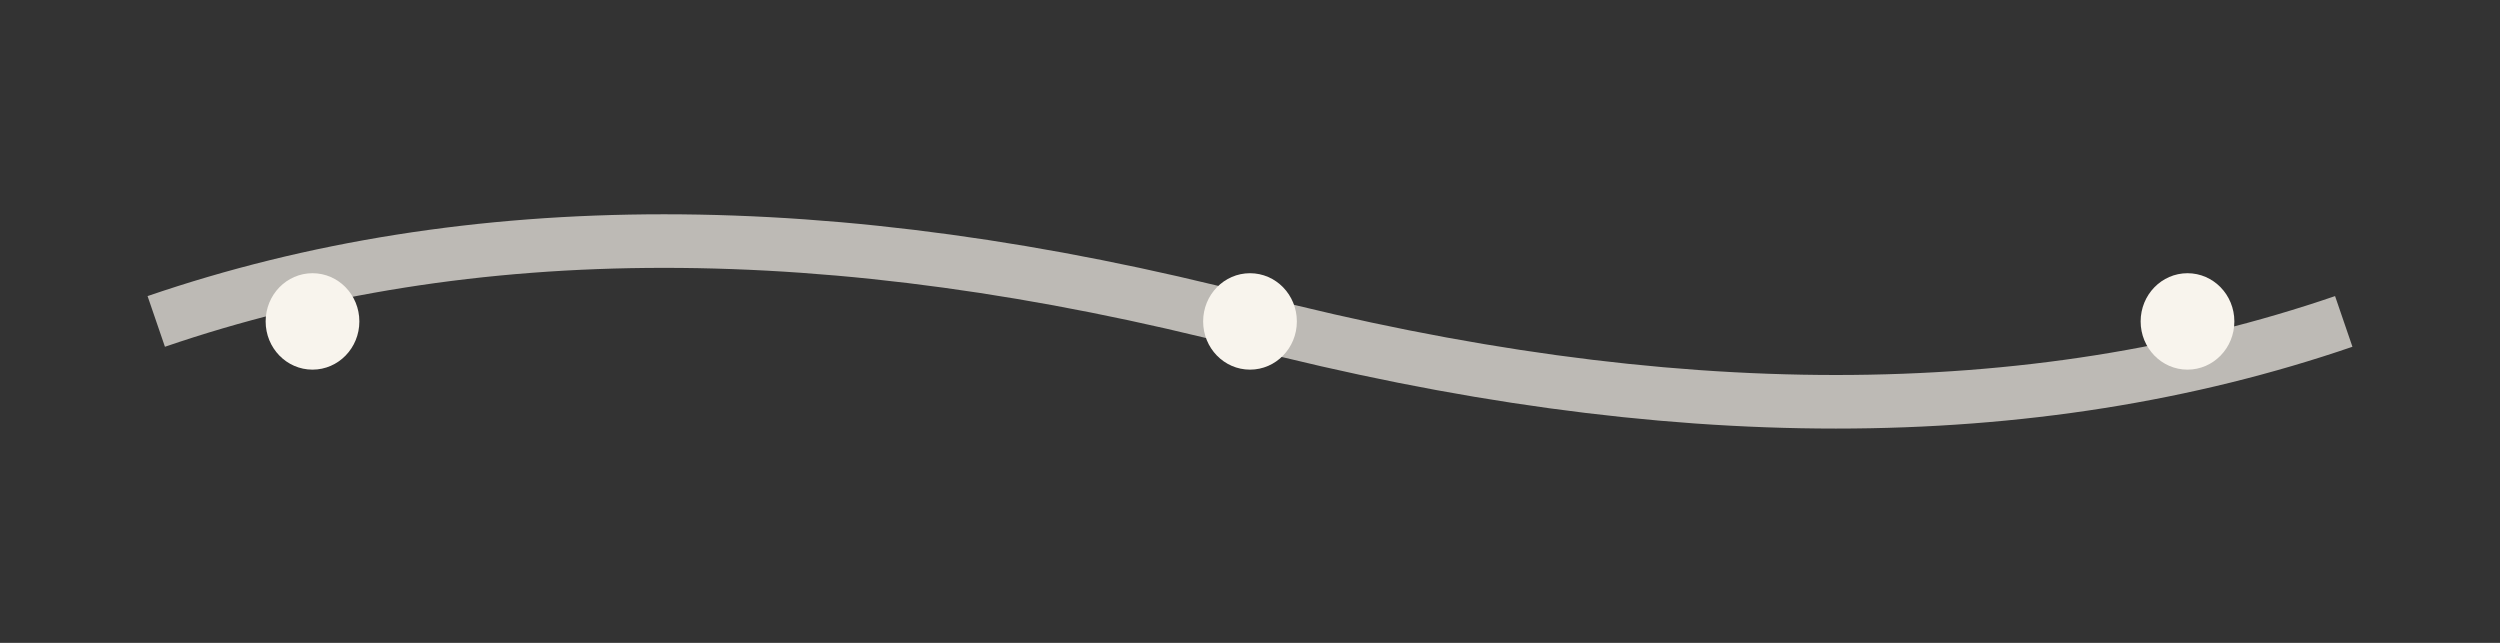 <svg width="70" height="18" viewBox="0 0 70 18" fill="none" xmlns="http://www.w3.org/2000/svg">
<rect x="0" y="0" width="70" height="18" fill="#333333" stroke="none"/>
<path opacity="0.7" d="M4.375 9C13.125 6 23.333 6 35 9C46.667 12 56.875 12 65.625 9" stroke="#F8F4ED" stroke-width="1.5"/>
<path d="M8.75 10.35C9.475 10.35 10.062 9.746 10.062 9C10.062 8.254 9.475 7.65 8.75 7.65C8.025 7.65 7.438 8.254 7.438 9C7.438 9.746 8.025 10.35 8.75 10.35Z" fill="#F8F4ED"/>
<path d="M35 10.35C35.725 10.35 36.312 9.746 36.312 9C36.312 8.254 35.725 7.65 35 7.65C34.275 7.65 33.688 8.254 33.688 9C33.688 9.746 34.275 10.35 35 10.35Z" fill="#F8F4ED"/>
<path d="M61.25 10.35C61.975 10.35 62.562 9.746 62.562 9C62.562 8.254 61.975 7.65 61.25 7.65C60.525 7.65 59.938 8.254 59.938 9C59.938 9.746 60.525 10.35 61.25 10.35Z" fill="#F8F4ED"/>
</svg>
